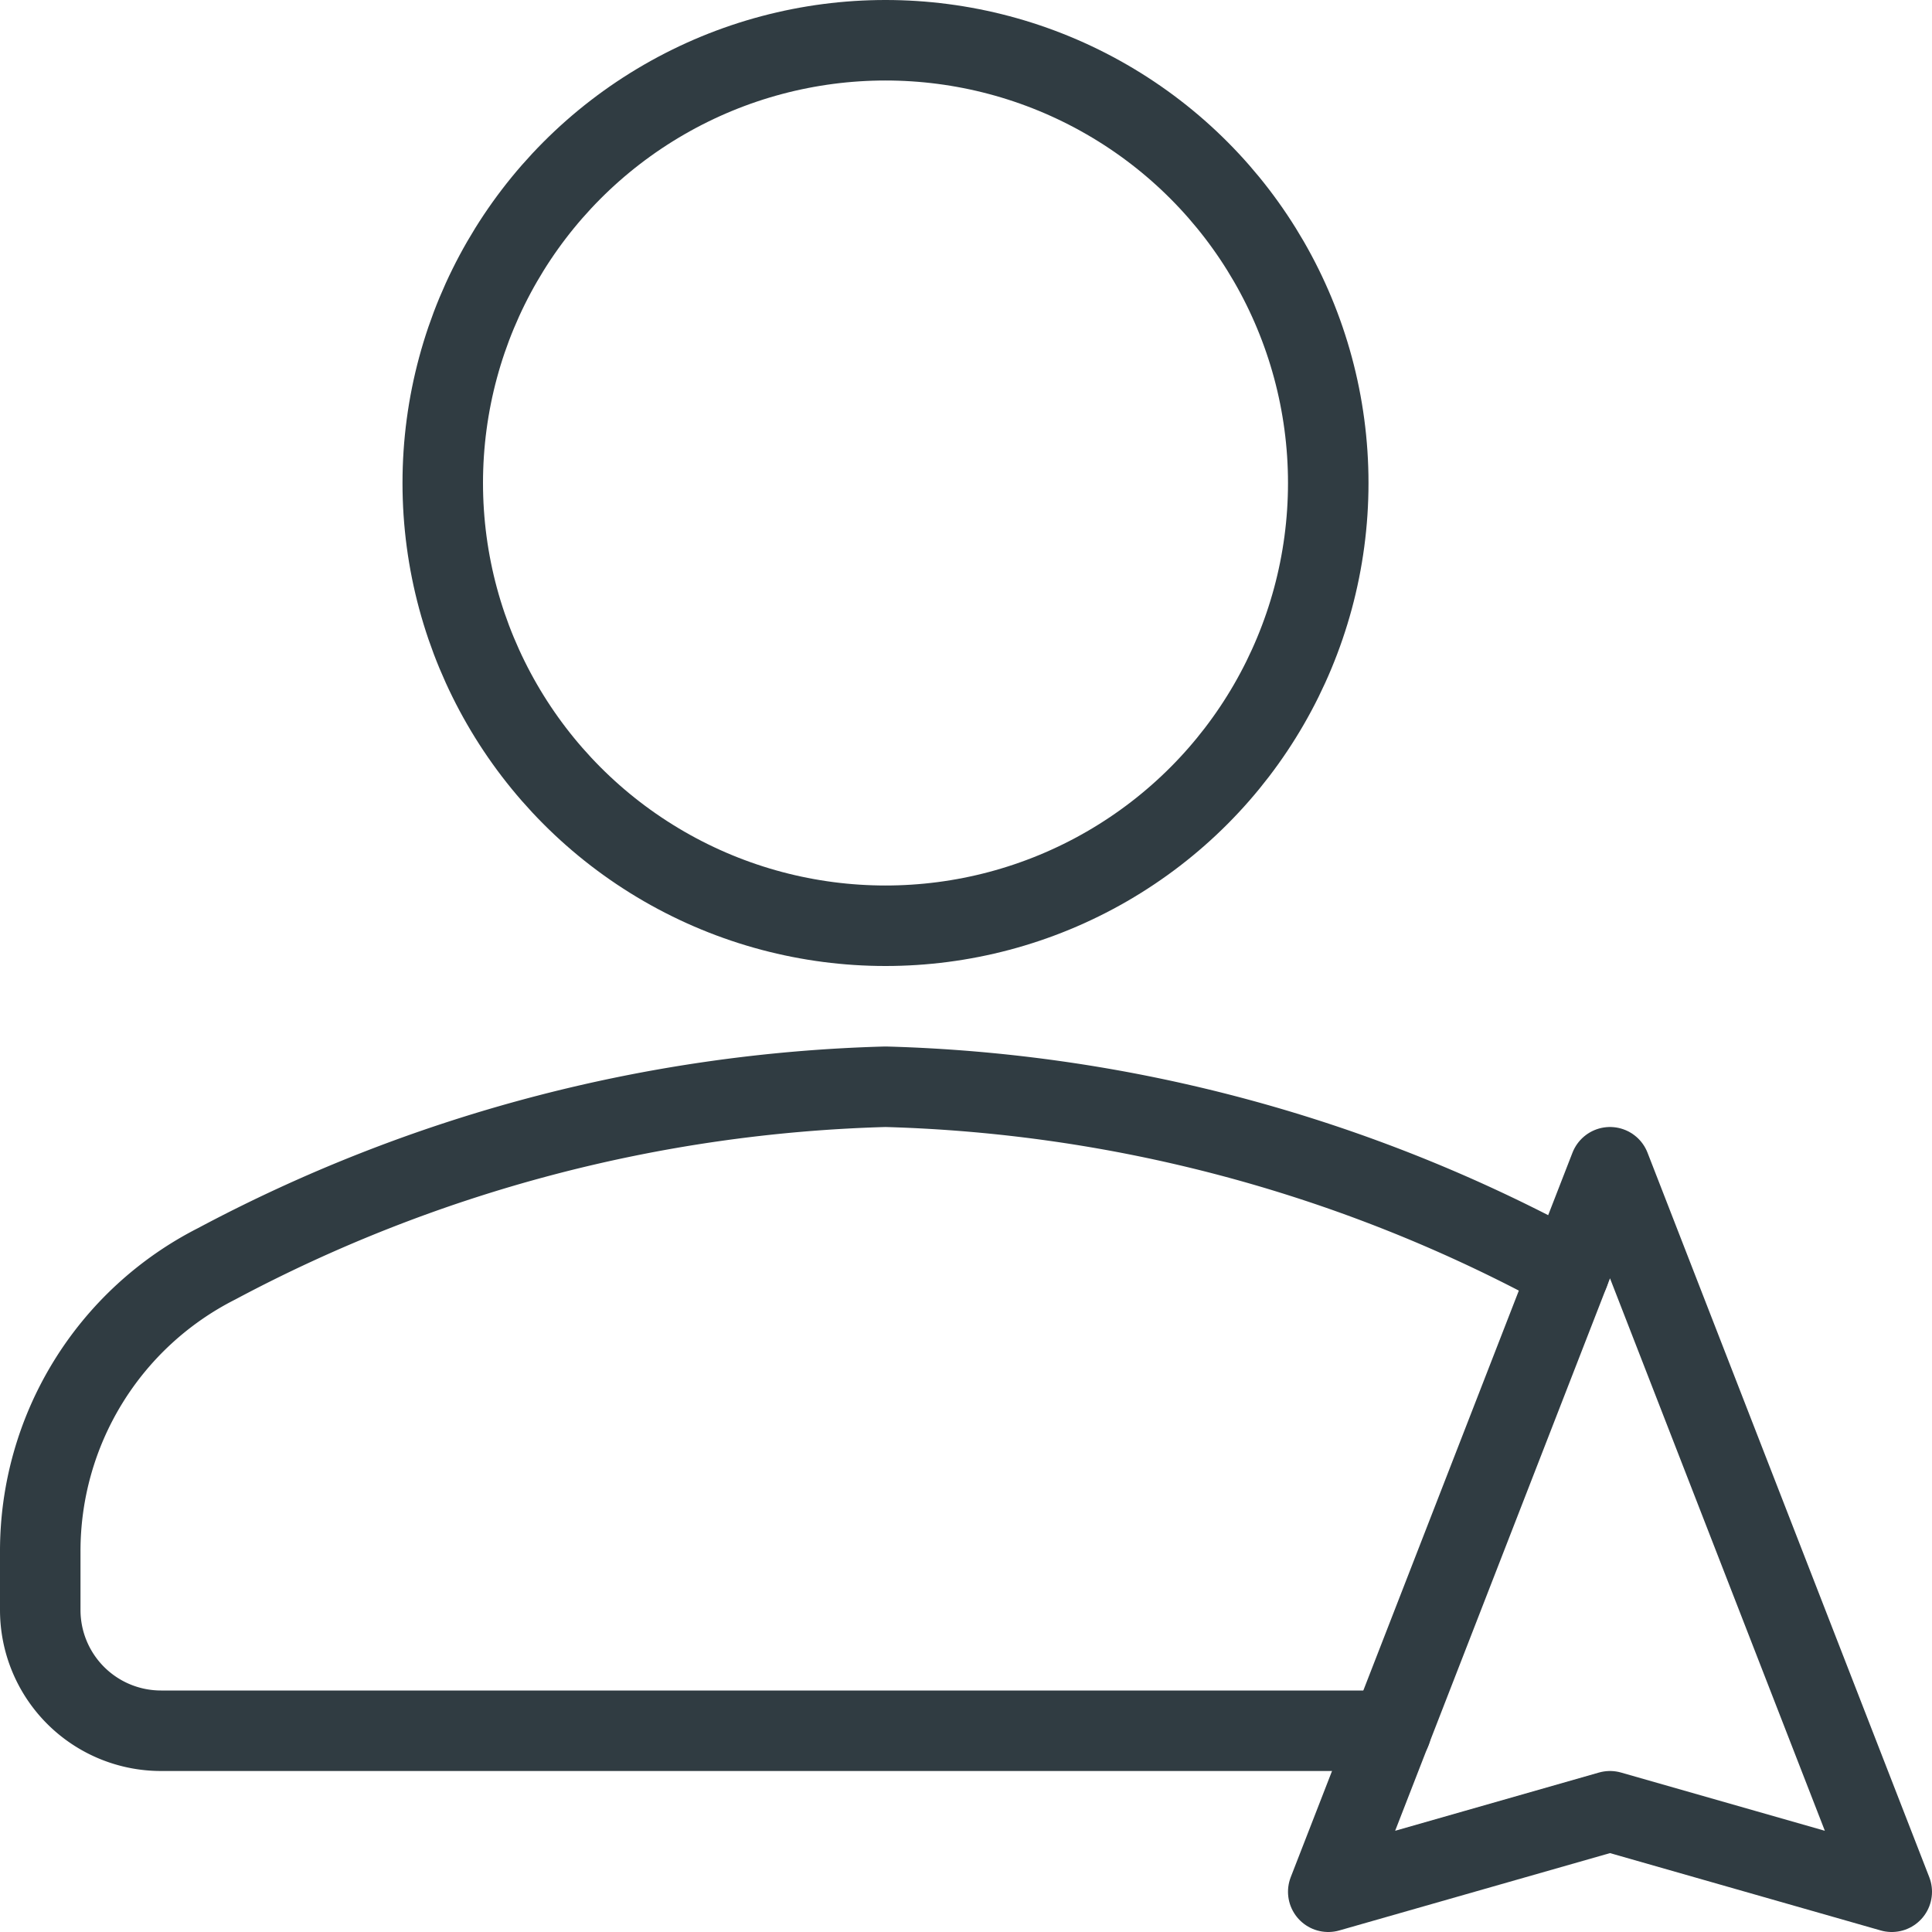 <svg xmlns="http://www.w3.org/2000/svg" viewBox="0 0 24 24">
  <title>User Navigation</title>
  <g id="User_Navigation" data-name="User Navigation">
    <g>
      <polygon id="_Path_" data-name="&lt;Path&gt;" points="20 14.5 16.5 23.5 20 22.5 23.5 23.5 20 14.5" style="fill: none;stroke: #303c42;stroke-linecap: round;stroke-linejoin: round"/>
      <g id="_Group_" data-name="&lt;Group&gt;">
        <circle id="_Path_2" data-name="&lt;Path&gt;" cx="11" cy="6" r="5.5" style="fill: none;stroke: #303c42;stroke-linecap: round;stroke-linejoin: round"/>
        <path d="M19.49,15.81l-.18-.11A18.74,18.74,0,0,0,11,13.5a18.74,18.74,0,0,0-8.31,2.2A4,4,0,0,0,.5,19.27V20A1.5,1.5,0,0,0,2,21.5H17.28" style="fill: none;stroke: #303c42;stroke-linecap: round;stroke-linejoin: round"/>
      </g>
    </g>
  </g>
</svg>
